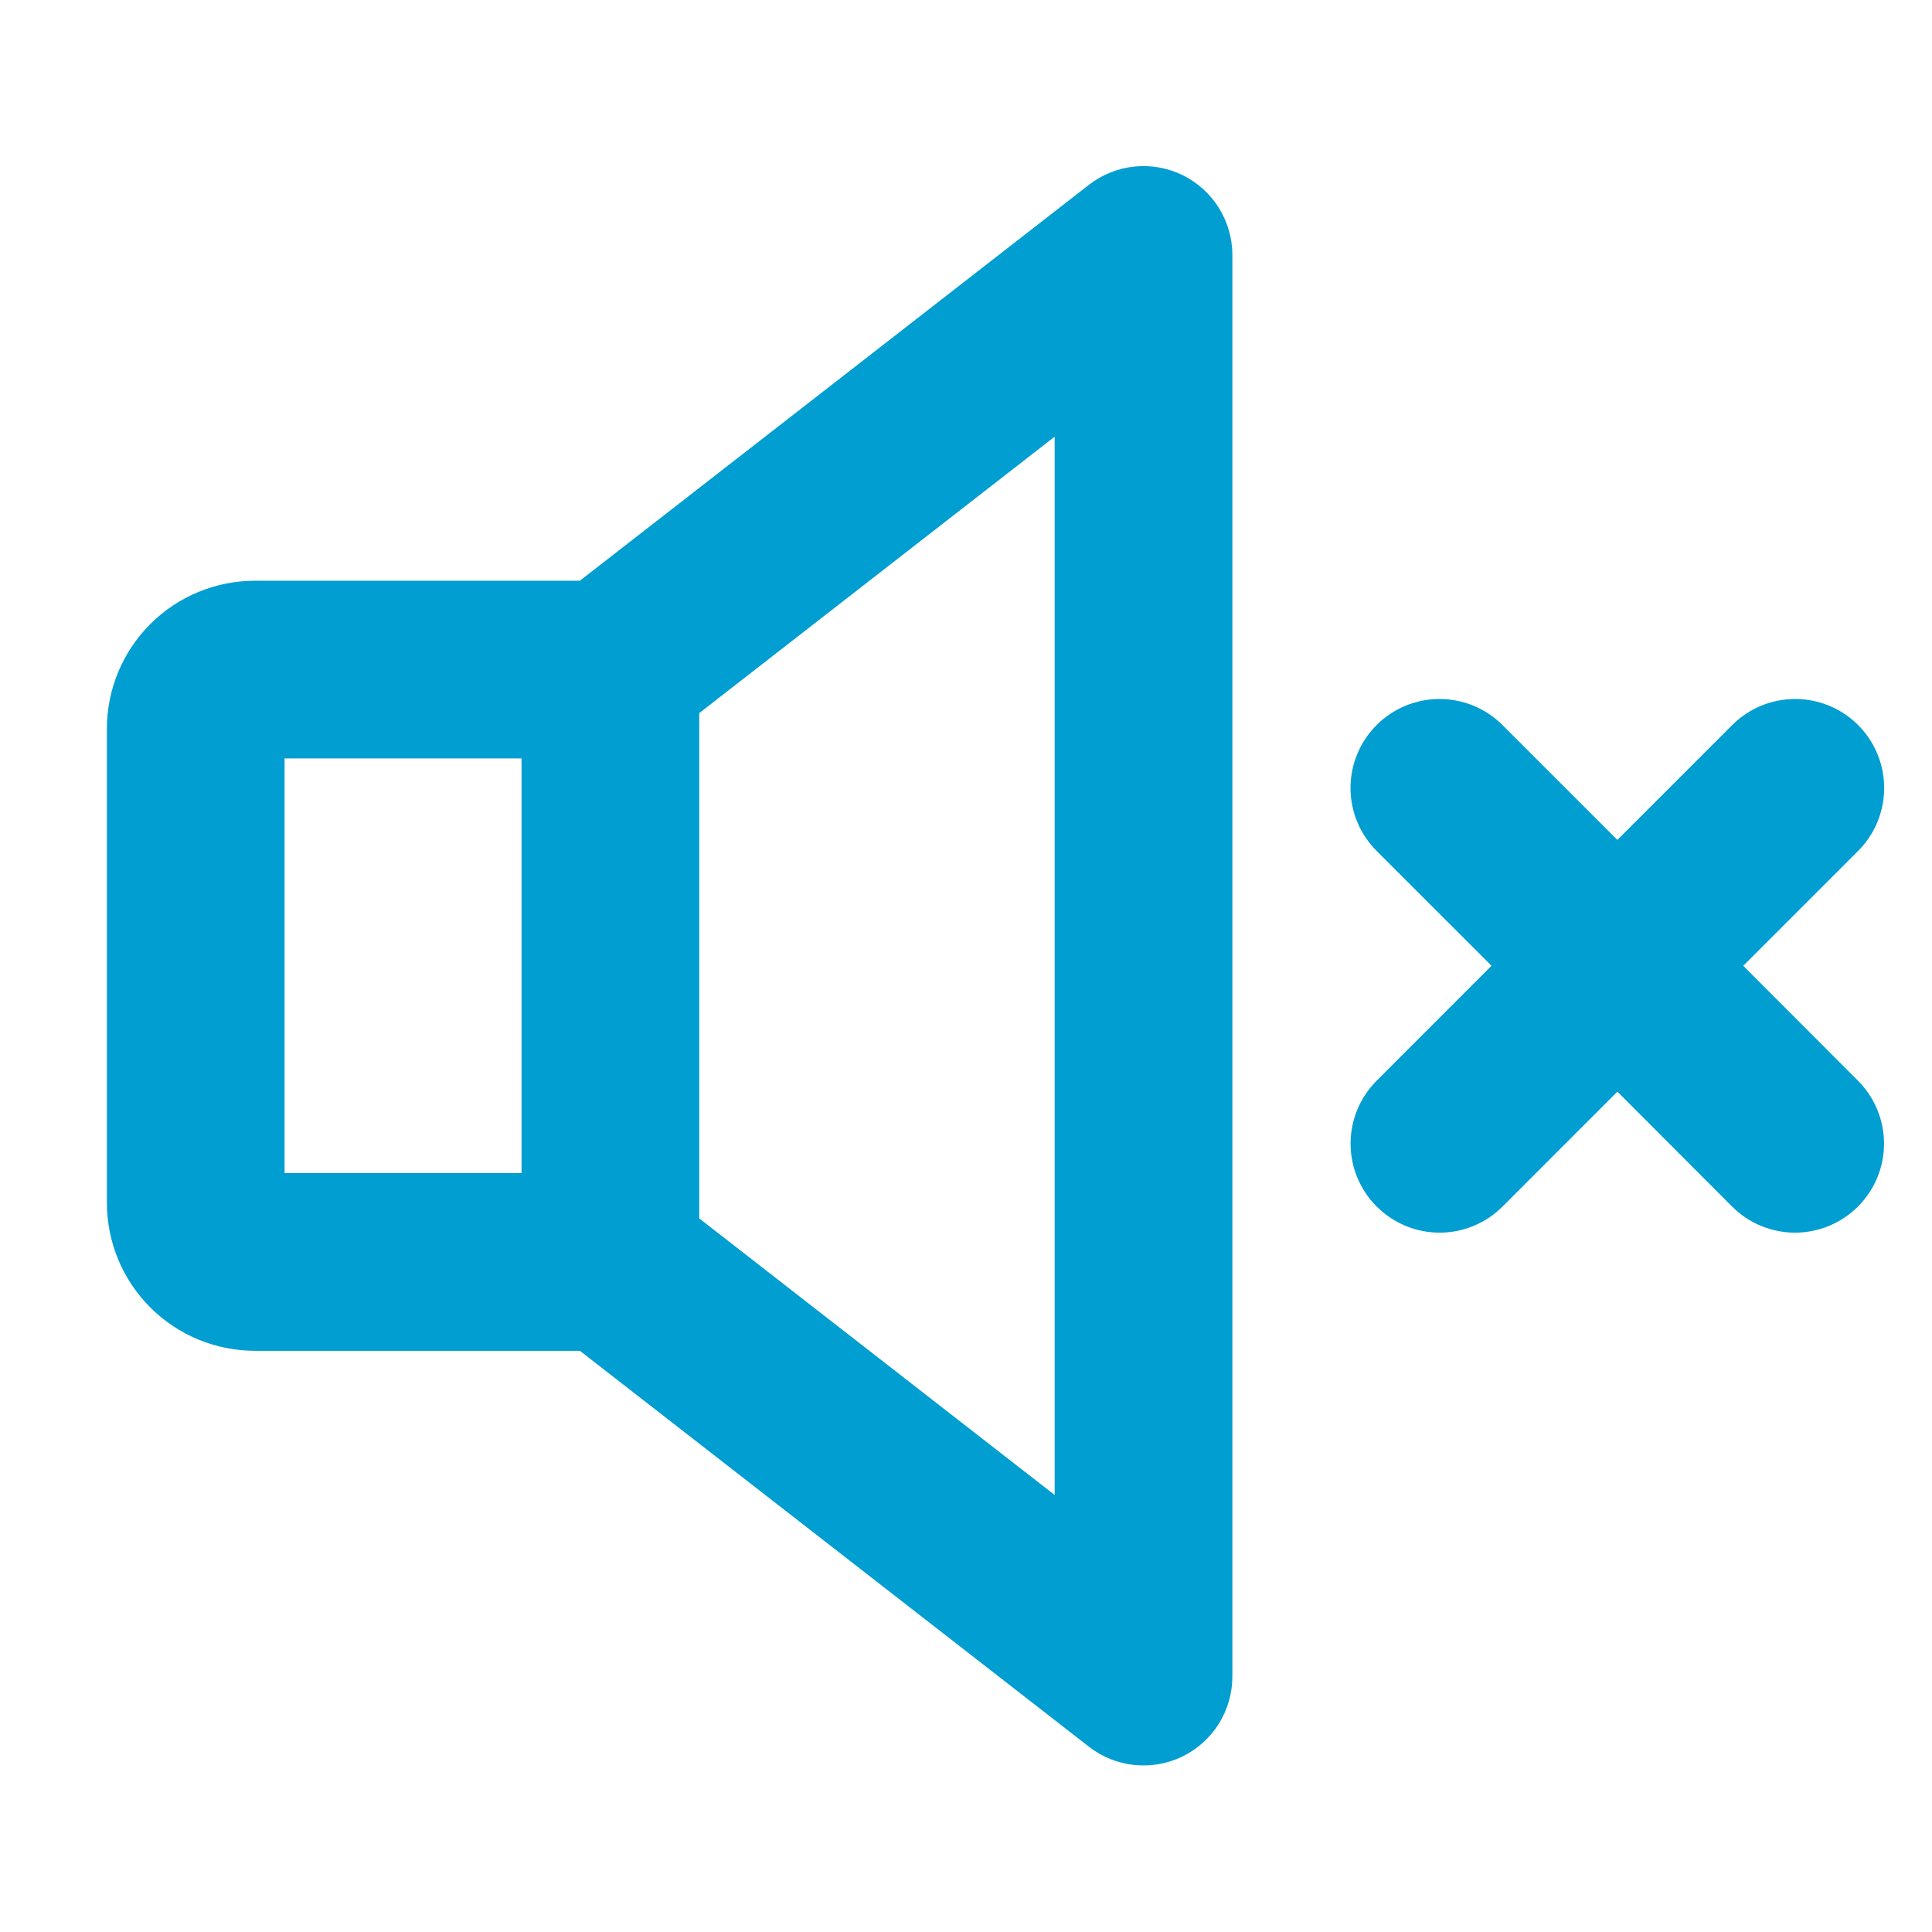 <svg width="53" height="53" viewBox="0 0 53 53" fill="none" xmlns="http://www.w3.org/2000/svg">
<path d="M32.44 4.804C32.03 4.604 31.572 4.522 31.118 4.569C30.664 4.616 30.232 4.79 29.872 5.07L15.907 15.931H6.994C5.917 15.931 4.883 16.359 4.122 17.121C3.36 17.883 2.932 18.916 2.932 19.994V32.994C2.932 34.071 3.36 35.105 4.122 35.866C4.883 36.628 5.917 37.056 6.994 37.056H15.907L29.872 47.917C30.232 48.198 30.664 48.371 31.118 48.418C31.572 48.465 32.03 48.384 32.44 48.184C32.85 47.983 33.195 47.672 33.437 47.285C33.678 46.897 33.807 46.45 33.807 45.994V6.994C33.807 6.537 33.678 6.09 33.437 5.703C33.195 5.316 32.85 5.005 32.44 4.804ZM7.807 20.806H14.307V32.181H7.807V20.806ZM28.932 41.011L19.182 33.424V19.563L28.932 11.979V41.011ZM50.969 29.646C51.195 29.873 51.375 30.142 51.498 30.438C51.621 30.735 51.684 31.052 51.684 31.373C51.684 31.694 51.621 32.011 51.498 32.307C51.375 32.603 51.195 32.873 50.969 33.099C50.742 33.326 50.473 33.506 50.176 33.629C49.88 33.751 49.563 33.815 49.242 33.815C48.922 33.815 48.604 33.751 48.308 33.629C48.011 33.506 47.742 33.326 47.516 33.099L44.369 29.947L41.219 33.099C40.761 33.557 40.14 33.815 39.492 33.815C38.844 33.815 38.224 33.557 37.766 33.099C37.308 32.642 37.05 32.02 37.05 31.373C37.05 30.725 37.308 30.104 37.766 29.646L40.916 26.494L37.764 23.343C37.306 22.885 37.048 22.264 37.048 21.617C37.048 20.969 37.306 20.348 37.764 19.89C38.221 19.432 38.843 19.175 39.49 19.175C40.138 19.175 40.759 19.432 41.217 19.89L44.369 23.041L47.52 19.89C47.977 19.432 48.599 19.175 49.246 19.175C49.894 19.175 50.515 19.432 50.973 19.89C51.431 20.348 51.688 20.969 51.688 21.617C51.688 22.264 51.431 22.885 50.973 23.343L47.822 26.494L50.969 29.646Z" fill="#019ED1"/>
</svg>
